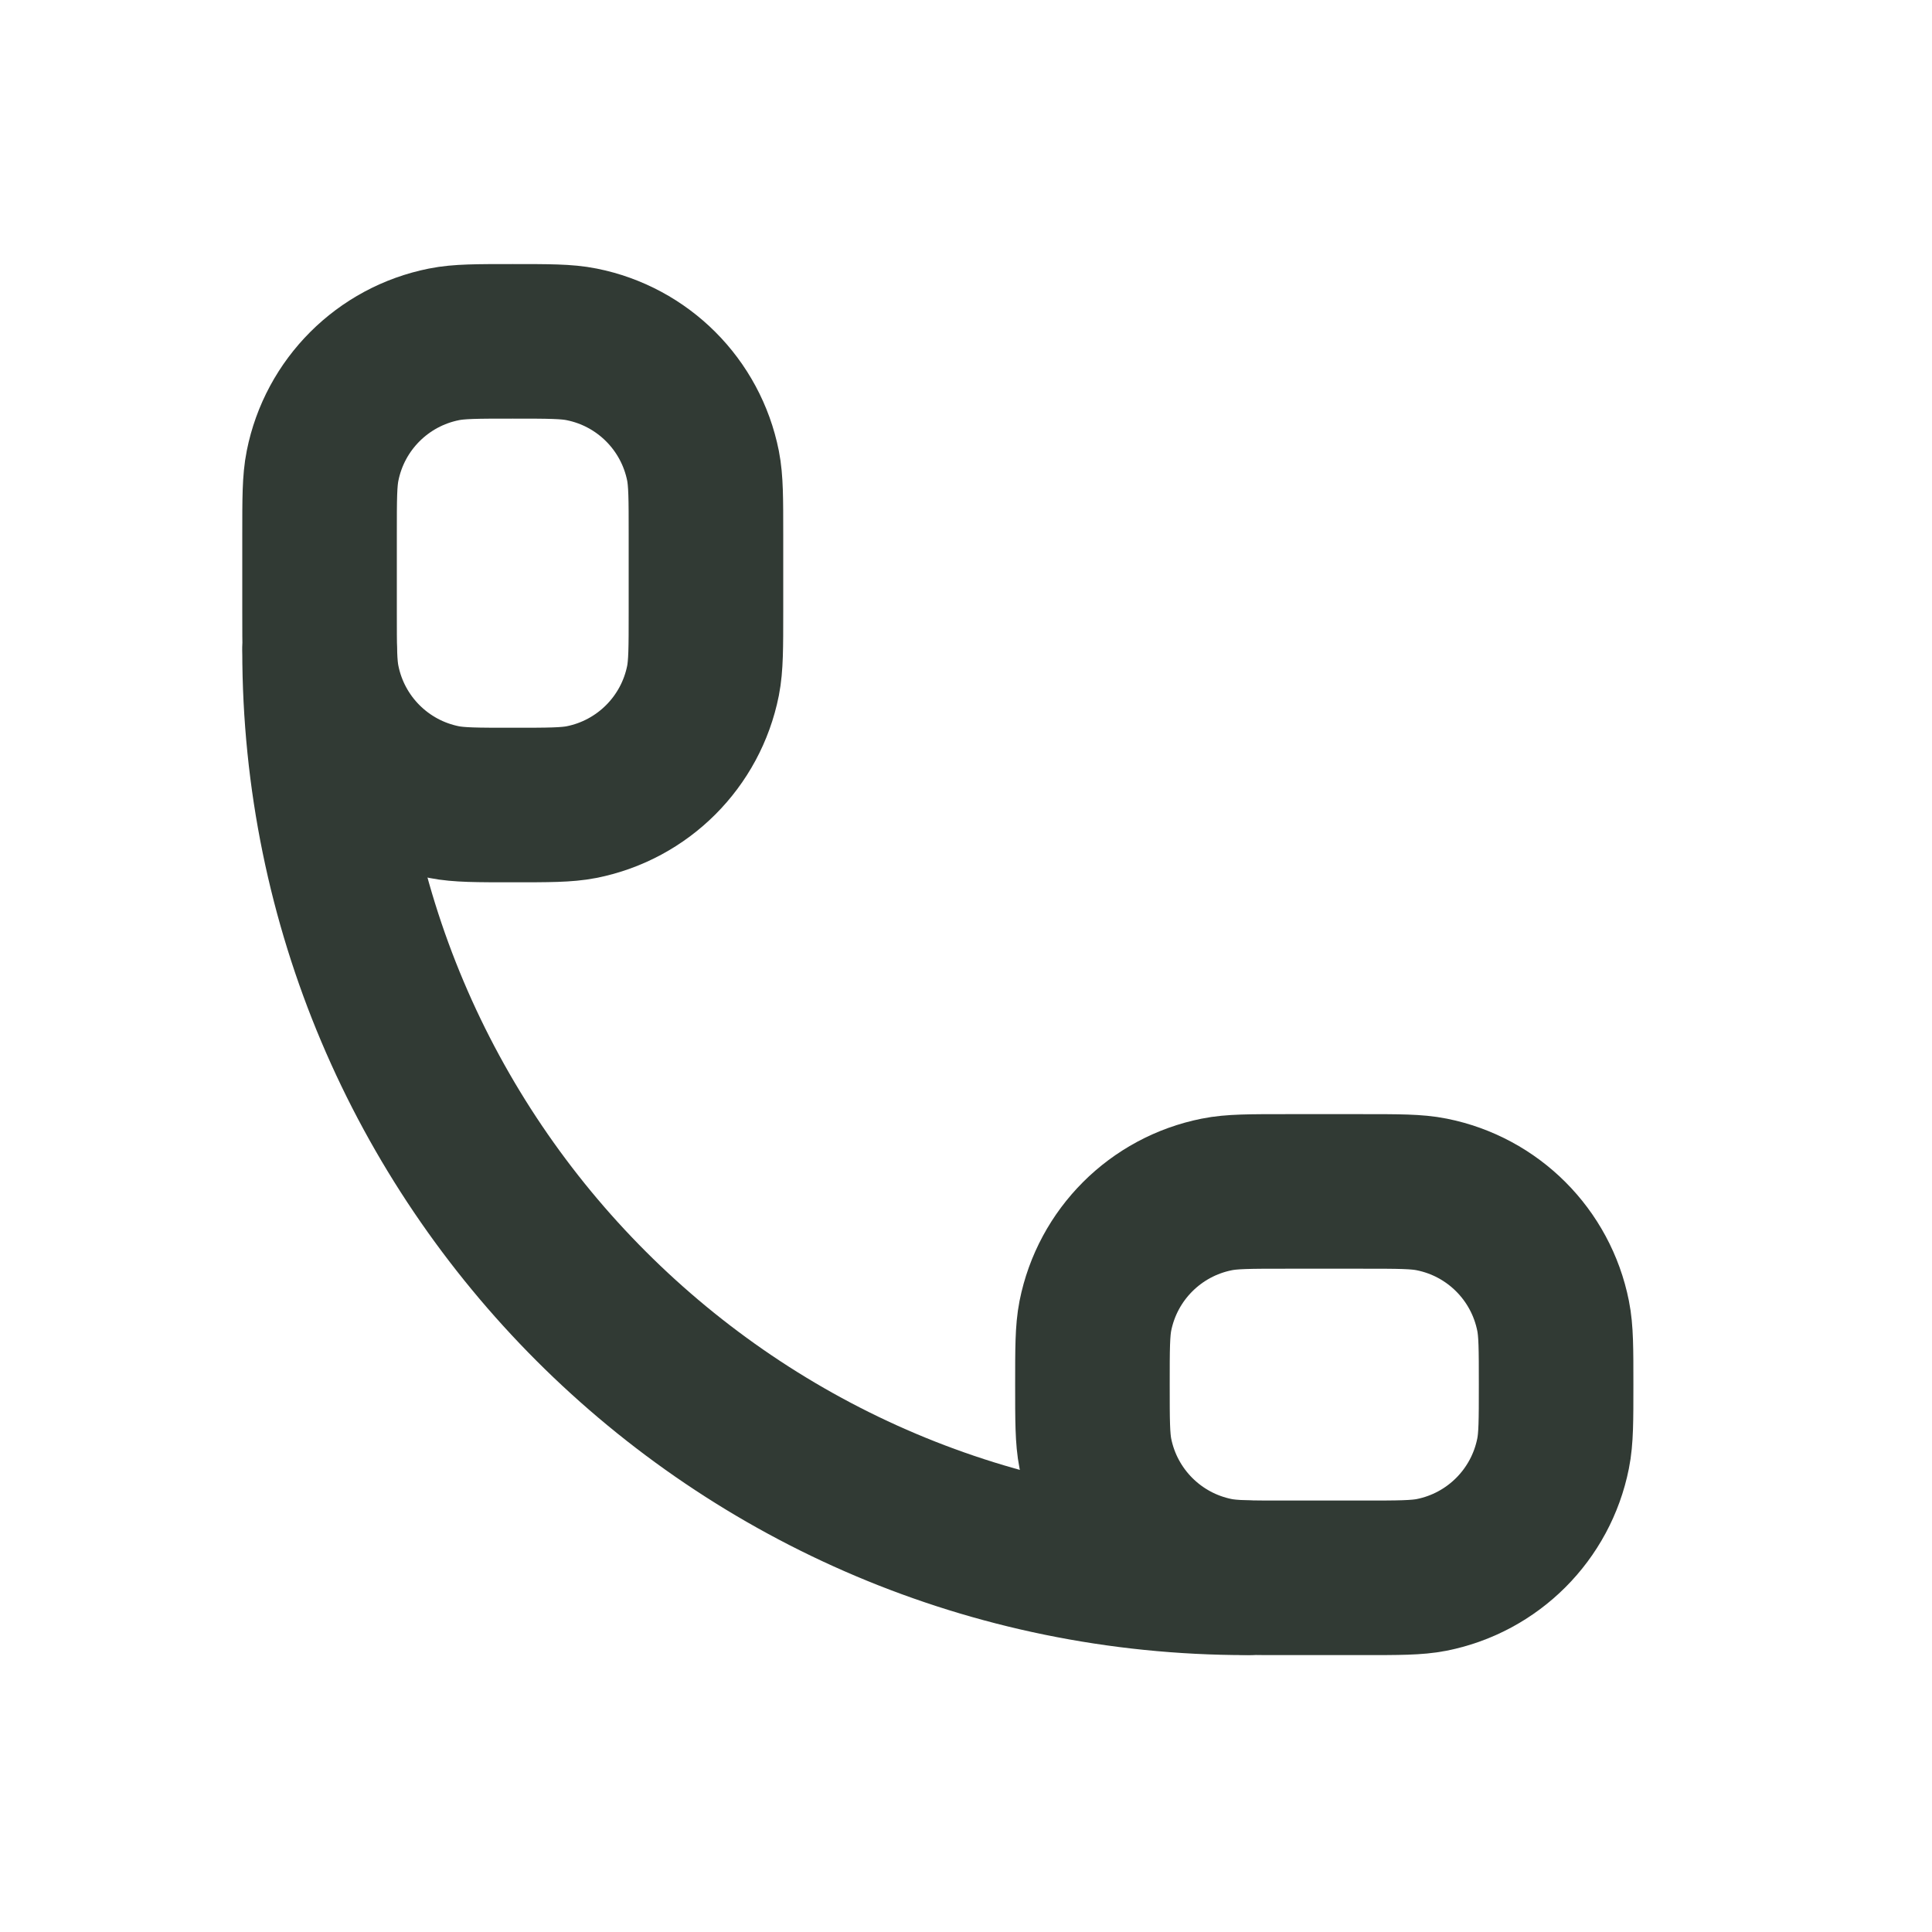 <svg width="25" height="25" viewBox="0 0 25 25" fill="none" xmlns="http://www.w3.org/2000/svg">
<path d="M16.136 20.417V20.417C9.508 20.417 4.135 15.045 4.135 8.417V8.417" stroke="#313A34" stroke-width="2" stroke-linecap="round" stroke-linejoin="round"/>
<path d="M4.135 6.917V7.917C4.135 8.382 4.135 8.614 4.174 8.808C4.332 9.601 4.952 10.221 5.745 10.379C5.938 10.417 6.171 10.417 6.635 10.417C7.1 10.417 7.332 10.417 7.526 10.379C8.319 10.221 8.939 9.601 9.097 8.808C9.135 8.614 9.135 8.382 9.135 7.917V6.917C9.135 6.453 9.135 6.22 9.097 6.027C8.939 5.234 8.319 4.614 7.526 4.456C7.332 4.417 7.1 4.417 6.635 4.417C6.171 4.417 5.938 4.417 5.745 4.456C4.952 4.614 4.332 5.234 4.174 6.027C4.135 6.22 4.135 6.453 4.135 6.917Z" stroke="#313A34" stroke-width="2" stroke-linecap="round" stroke-linejoin="round"/>
<path d="M17.636 15.417L16.636 15.417C16.171 15.417 15.938 15.417 15.745 15.456C14.952 15.614 14.332 16.234 14.174 17.027C14.136 17.22 14.136 17.453 14.136 17.917C14.136 18.382 14.136 18.614 14.174 18.808C14.332 19.601 14.952 20.221 15.745 20.379C15.938 20.417 16.171 20.417 16.636 20.417L17.636 20.417C18.1 20.417 18.332 20.417 18.526 20.379C19.319 20.221 19.939 19.601 20.097 18.808C20.136 18.614 20.136 18.382 20.136 17.917C20.136 17.453 20.136 17.22 20.097 17.027C19.939 16.234 19.319 15.614 18.526 15.456C18.332 15.417 18.1 15.417 17.636 15.417Z" stroke="#313A34" stroke-width="2" stroke-linecap="round" stroke-linejoin="round"/>
</svg>
